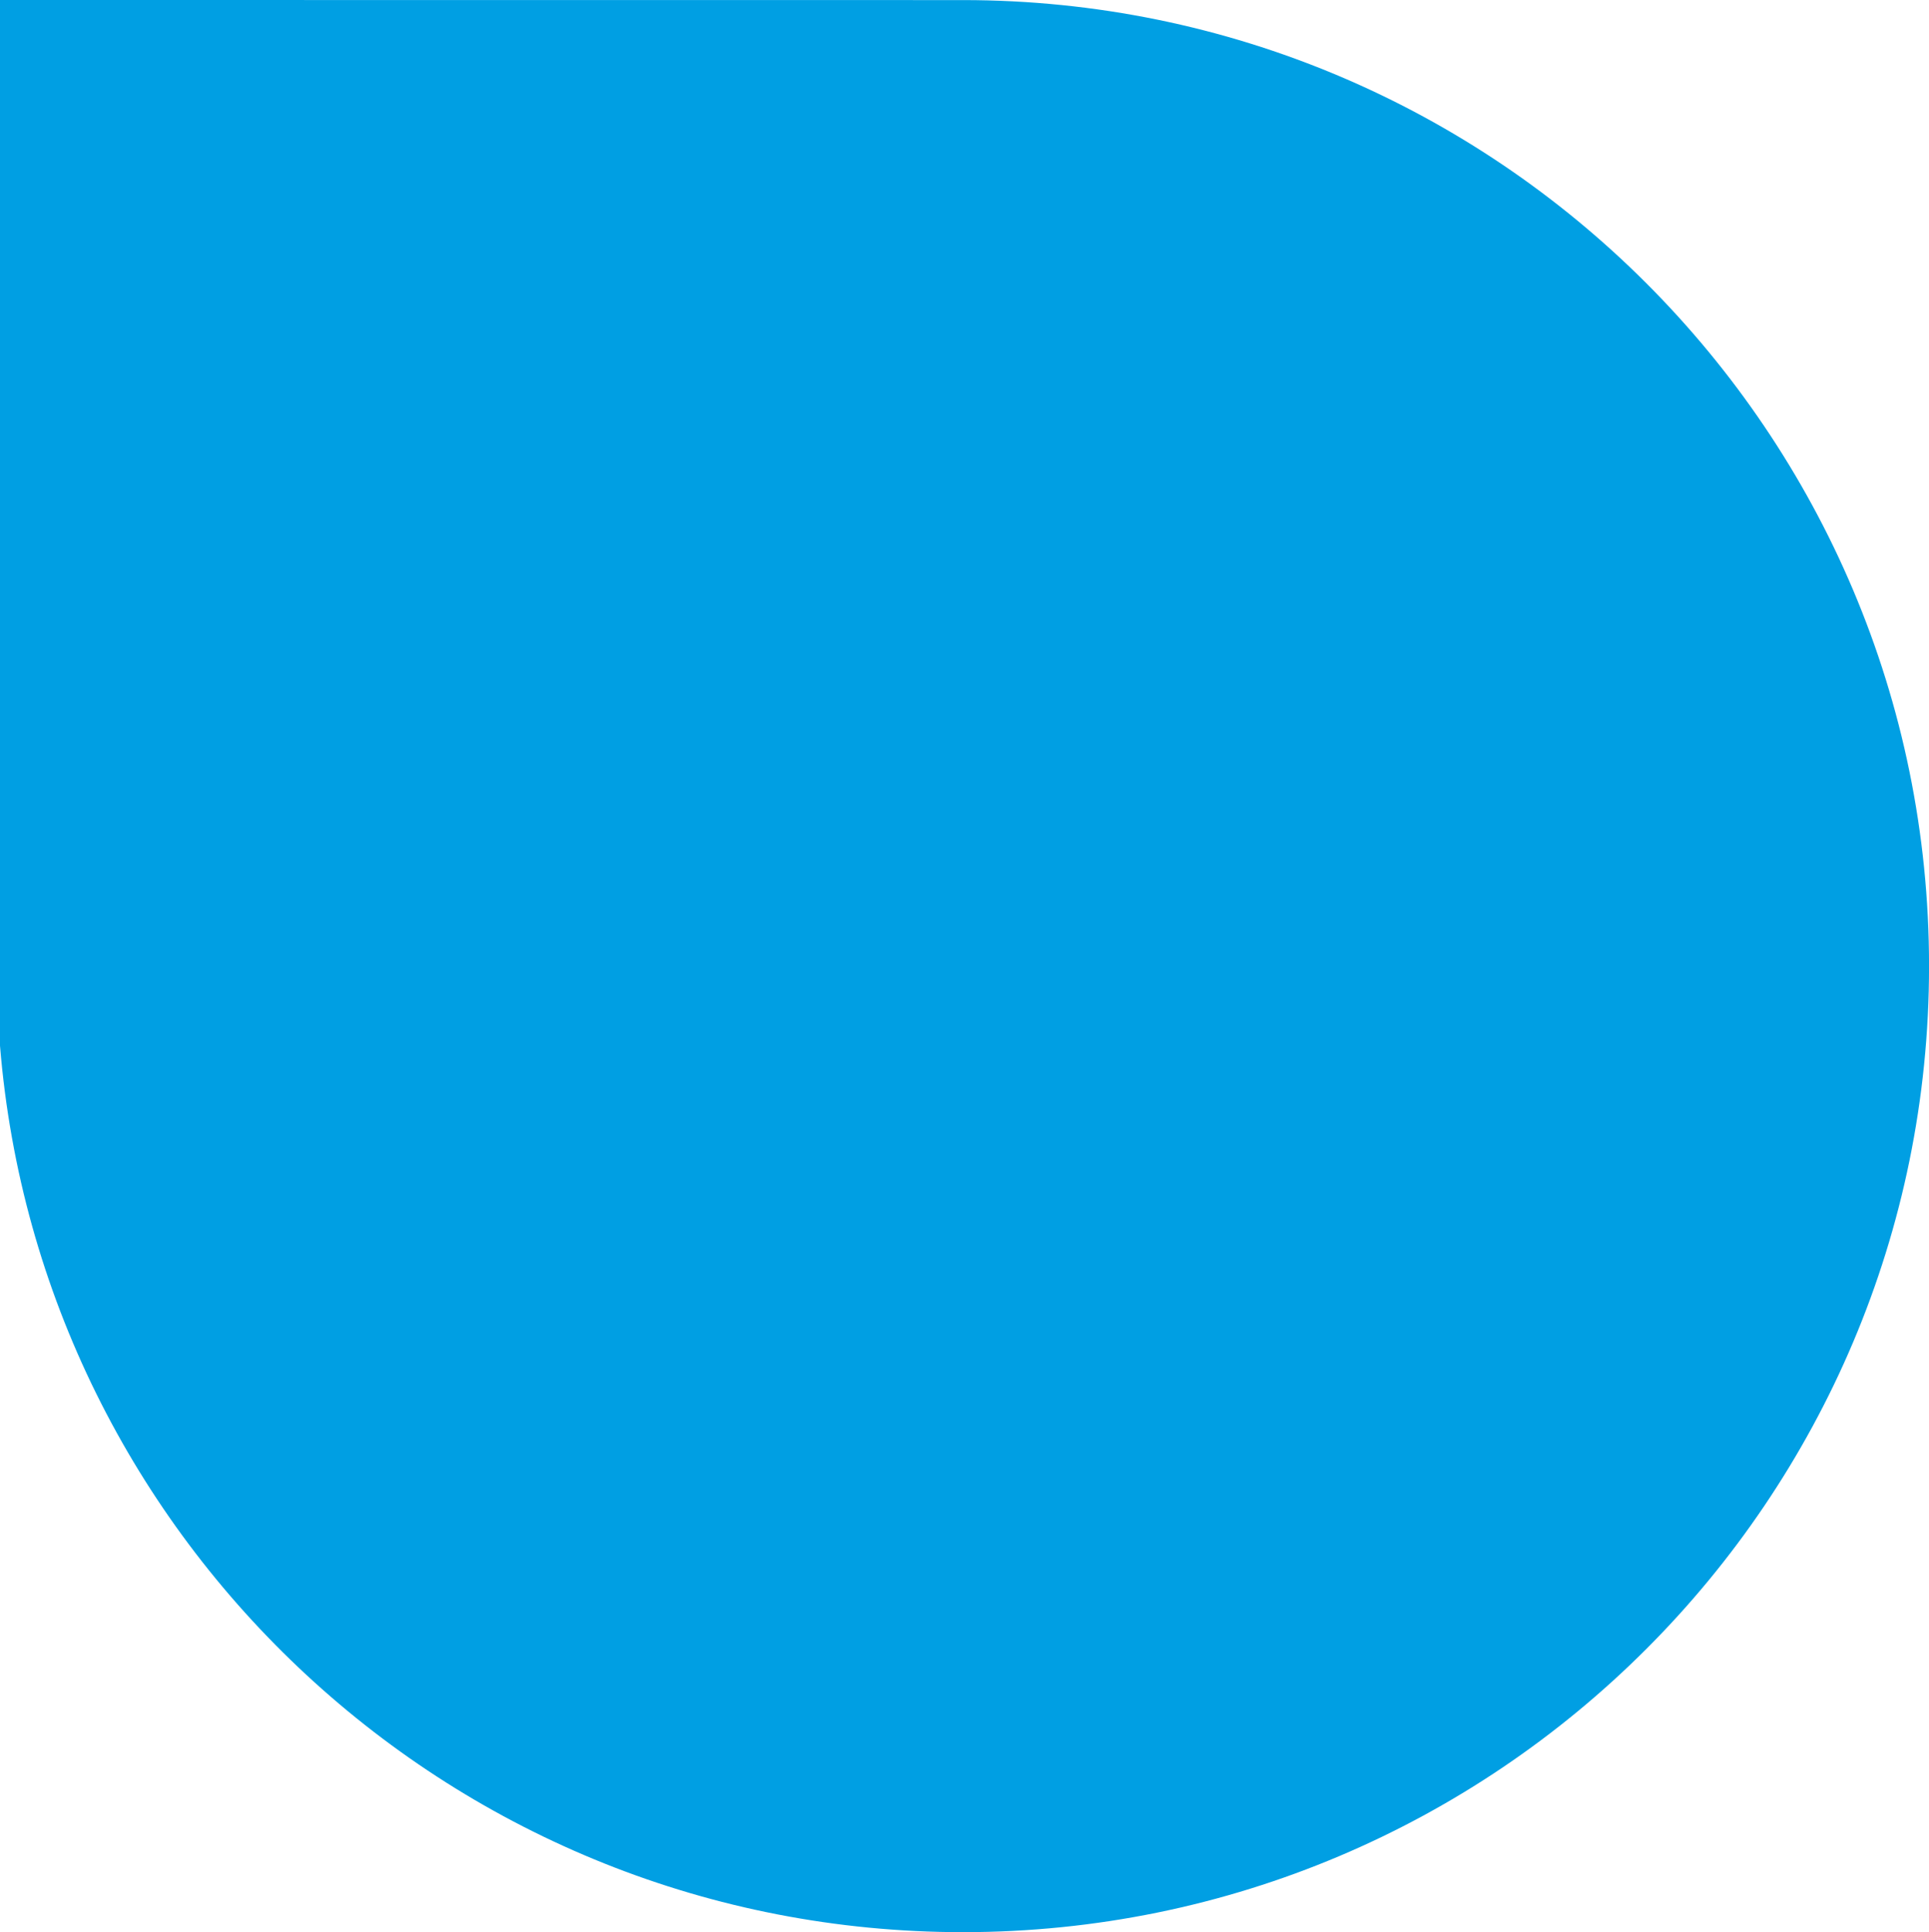 <!-- Generator: Adobe Illustrator 19.0.0, SVG Export Plug-In  -->
<svg version="1.1"
	 xmlns="http://www.w3.org/2000/svg" xmlns:xlink="http://www.w3.org/1999/xlink" xmlns:a="http://ns.adobe.com/AdobeSVGViewerExtensions/3.0/"
	 x="0px" y="0px" width="4690px" height="4697.9px" viewBox="0 0 4690 4697.9"
	 style="overflow:scroll;enable-background:new 0 0 4690 4697.9;" xml:space="preserve">
<style type="text/css">
	.st0{fill:#009FE3;}
</style>
<defs>
</defs>
<g id="XMLID_18_">
	<path id="XMLID_20_" class="st0" d="M2341.1,0.2c1297.2,0,2349,1051.2,2349,2348.7c0.3,1297.2-1051.6,2349-2349,2349
		C1108.7,4697.9,98.3,3749.1,0,2542.5V0L2341.1,0.2z"/>
</g>
</svg>
